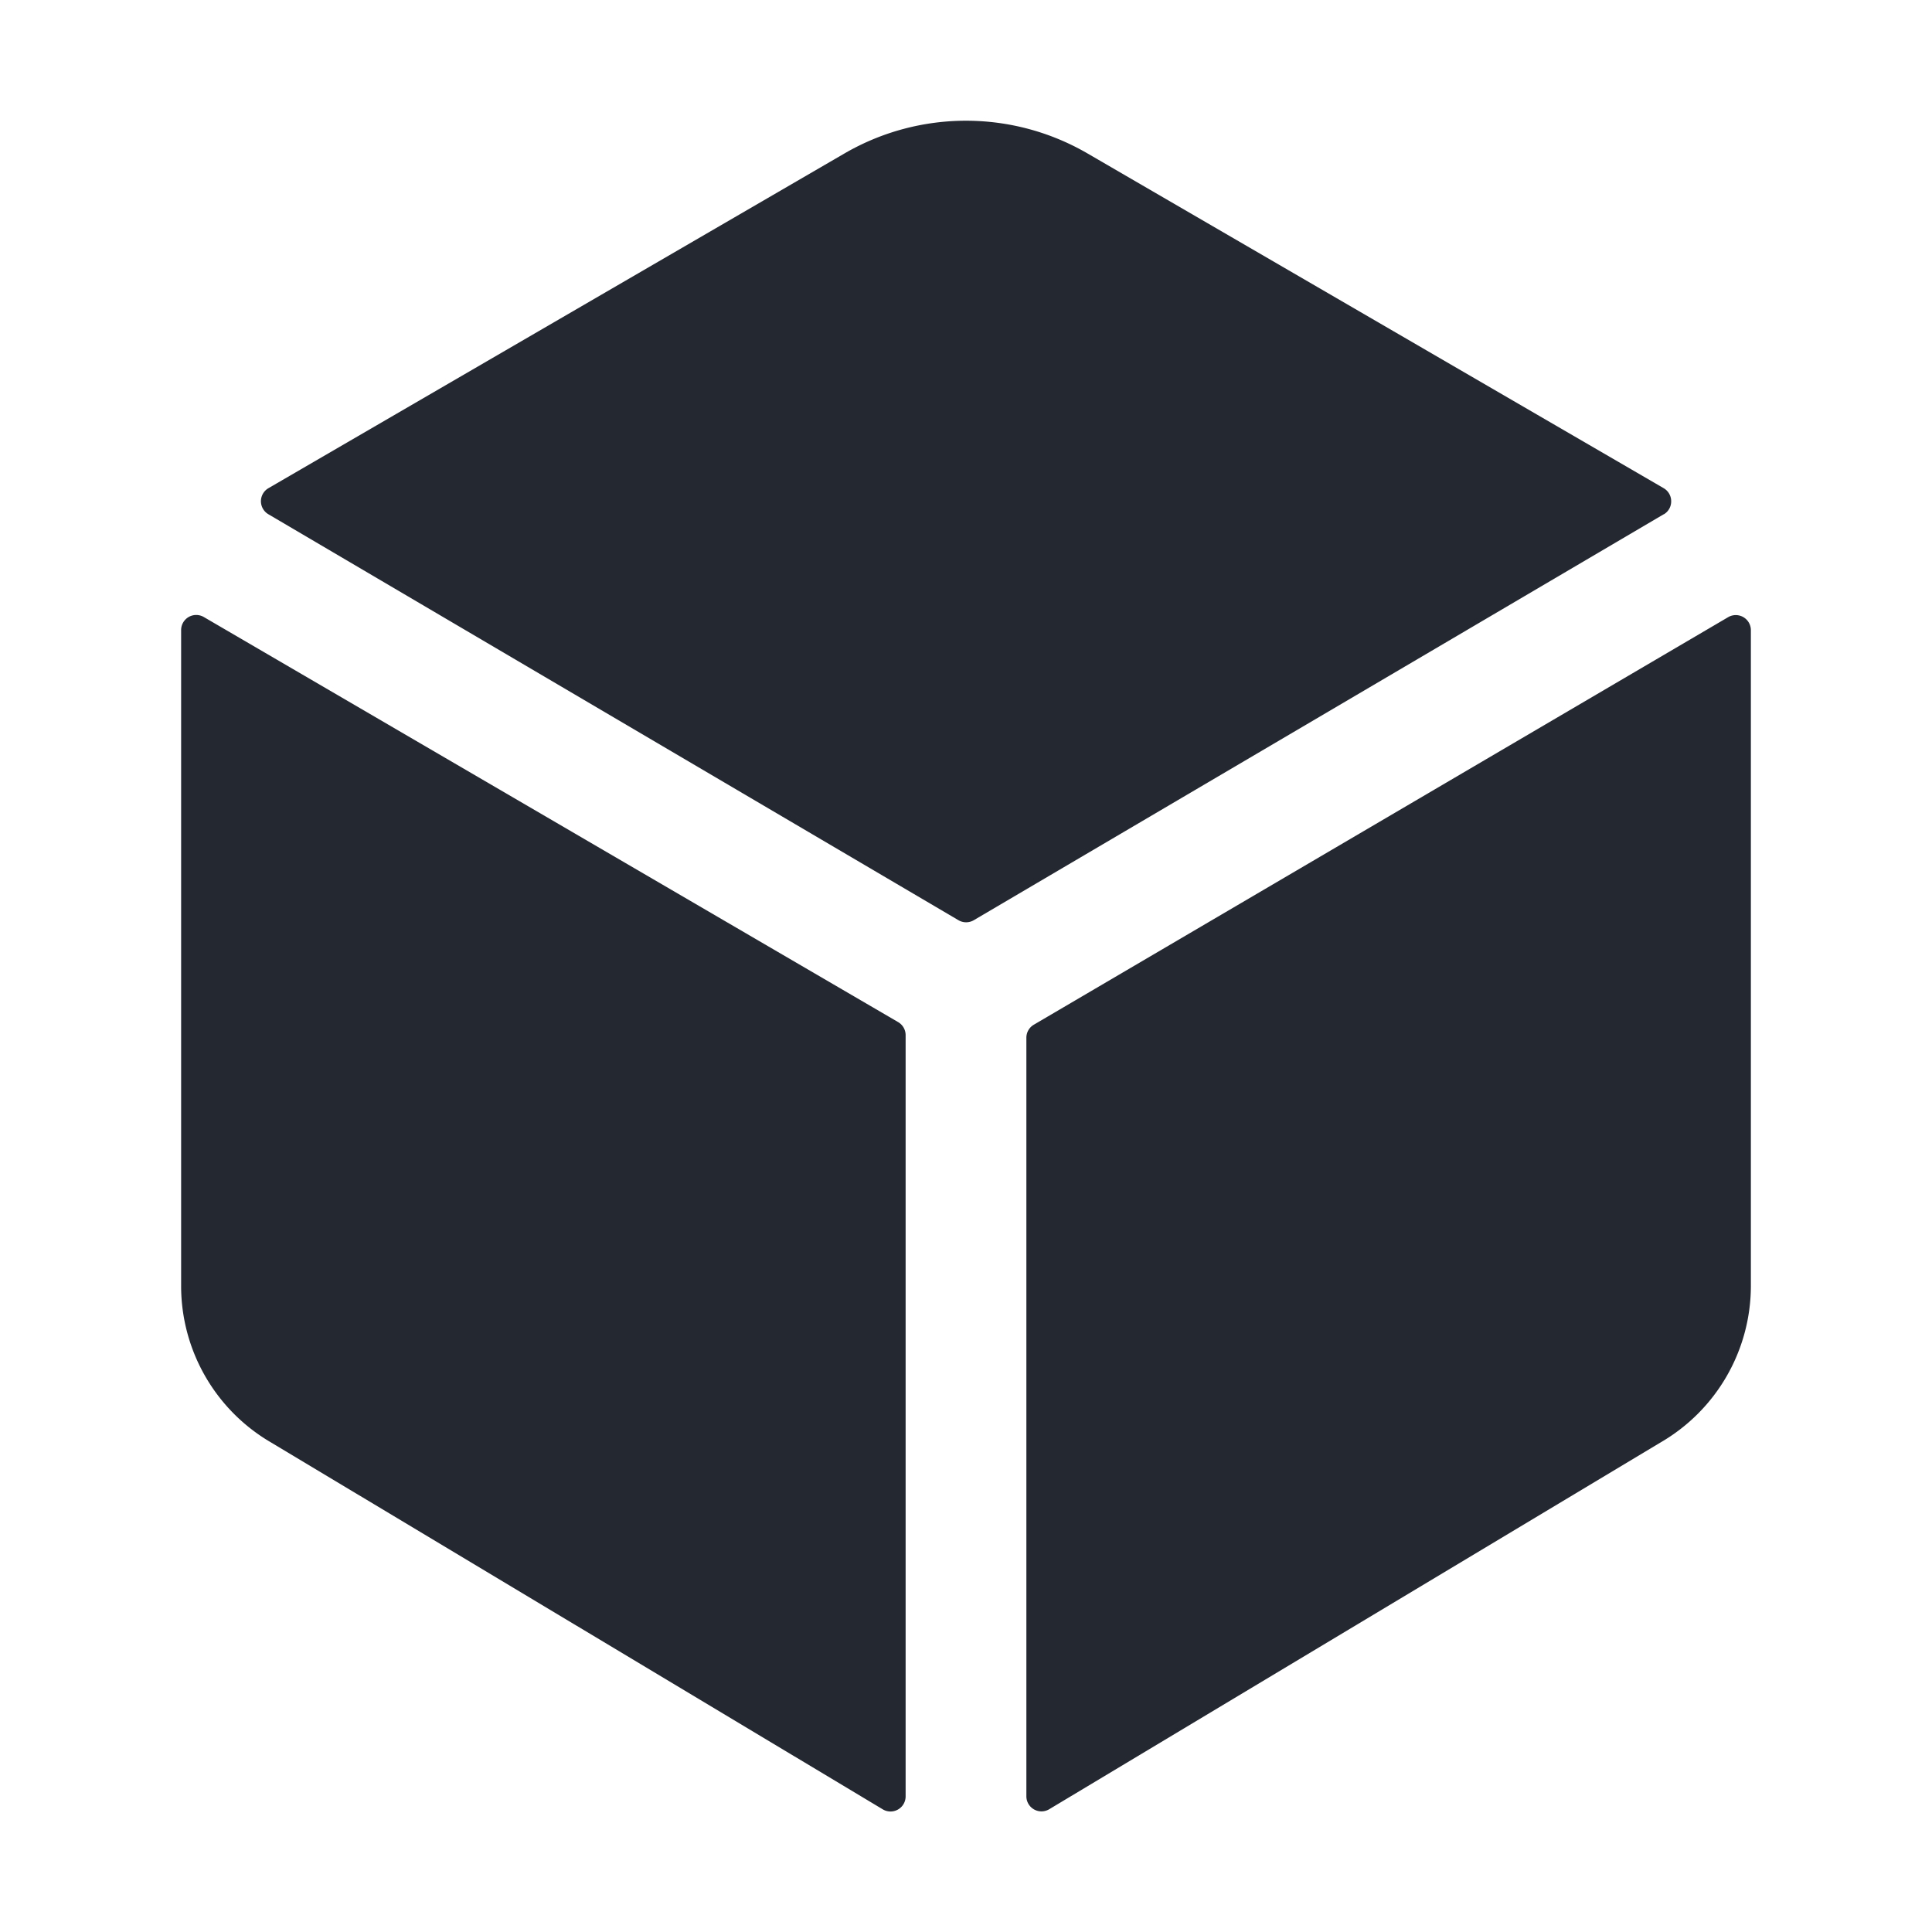 <svg viewBox="0 0 16 16" fill="none" xmlns="http://www.w3.org/2000/svg"><path d="M13.778 4.26a.124.124 0 0 0 .062-.109.125.125 0 0 0-.062-.108L9.005 1.27a2.004 2.004 0 0 0-2.01 0L2.223 4.043a.125.125 0 0 0 0 .216l5.715 3.362a.125.125 0 0 0 .126 0l5.714-3.362Zm-12.09.85a.125.125 0 0 0-.188.109v5.434a1.5 1.5 0 0 0 .745 1.293l5.067 3.039a.125.125 0 0 0 .188-.108V8.572a.125.125 0 0 0-.063-.108L1.688 5.11ZM8.5 8.594v6.28a.125.125 0 0 0 .188.11l5.067-3.04a1.5 1.5 0 0 0 .745-1.291V5.219a.125.125 0 0 0-.188-.108l-5.75 3.375a.125.125 0 0 0-.062.108Z" fill="#242831"/></svg>